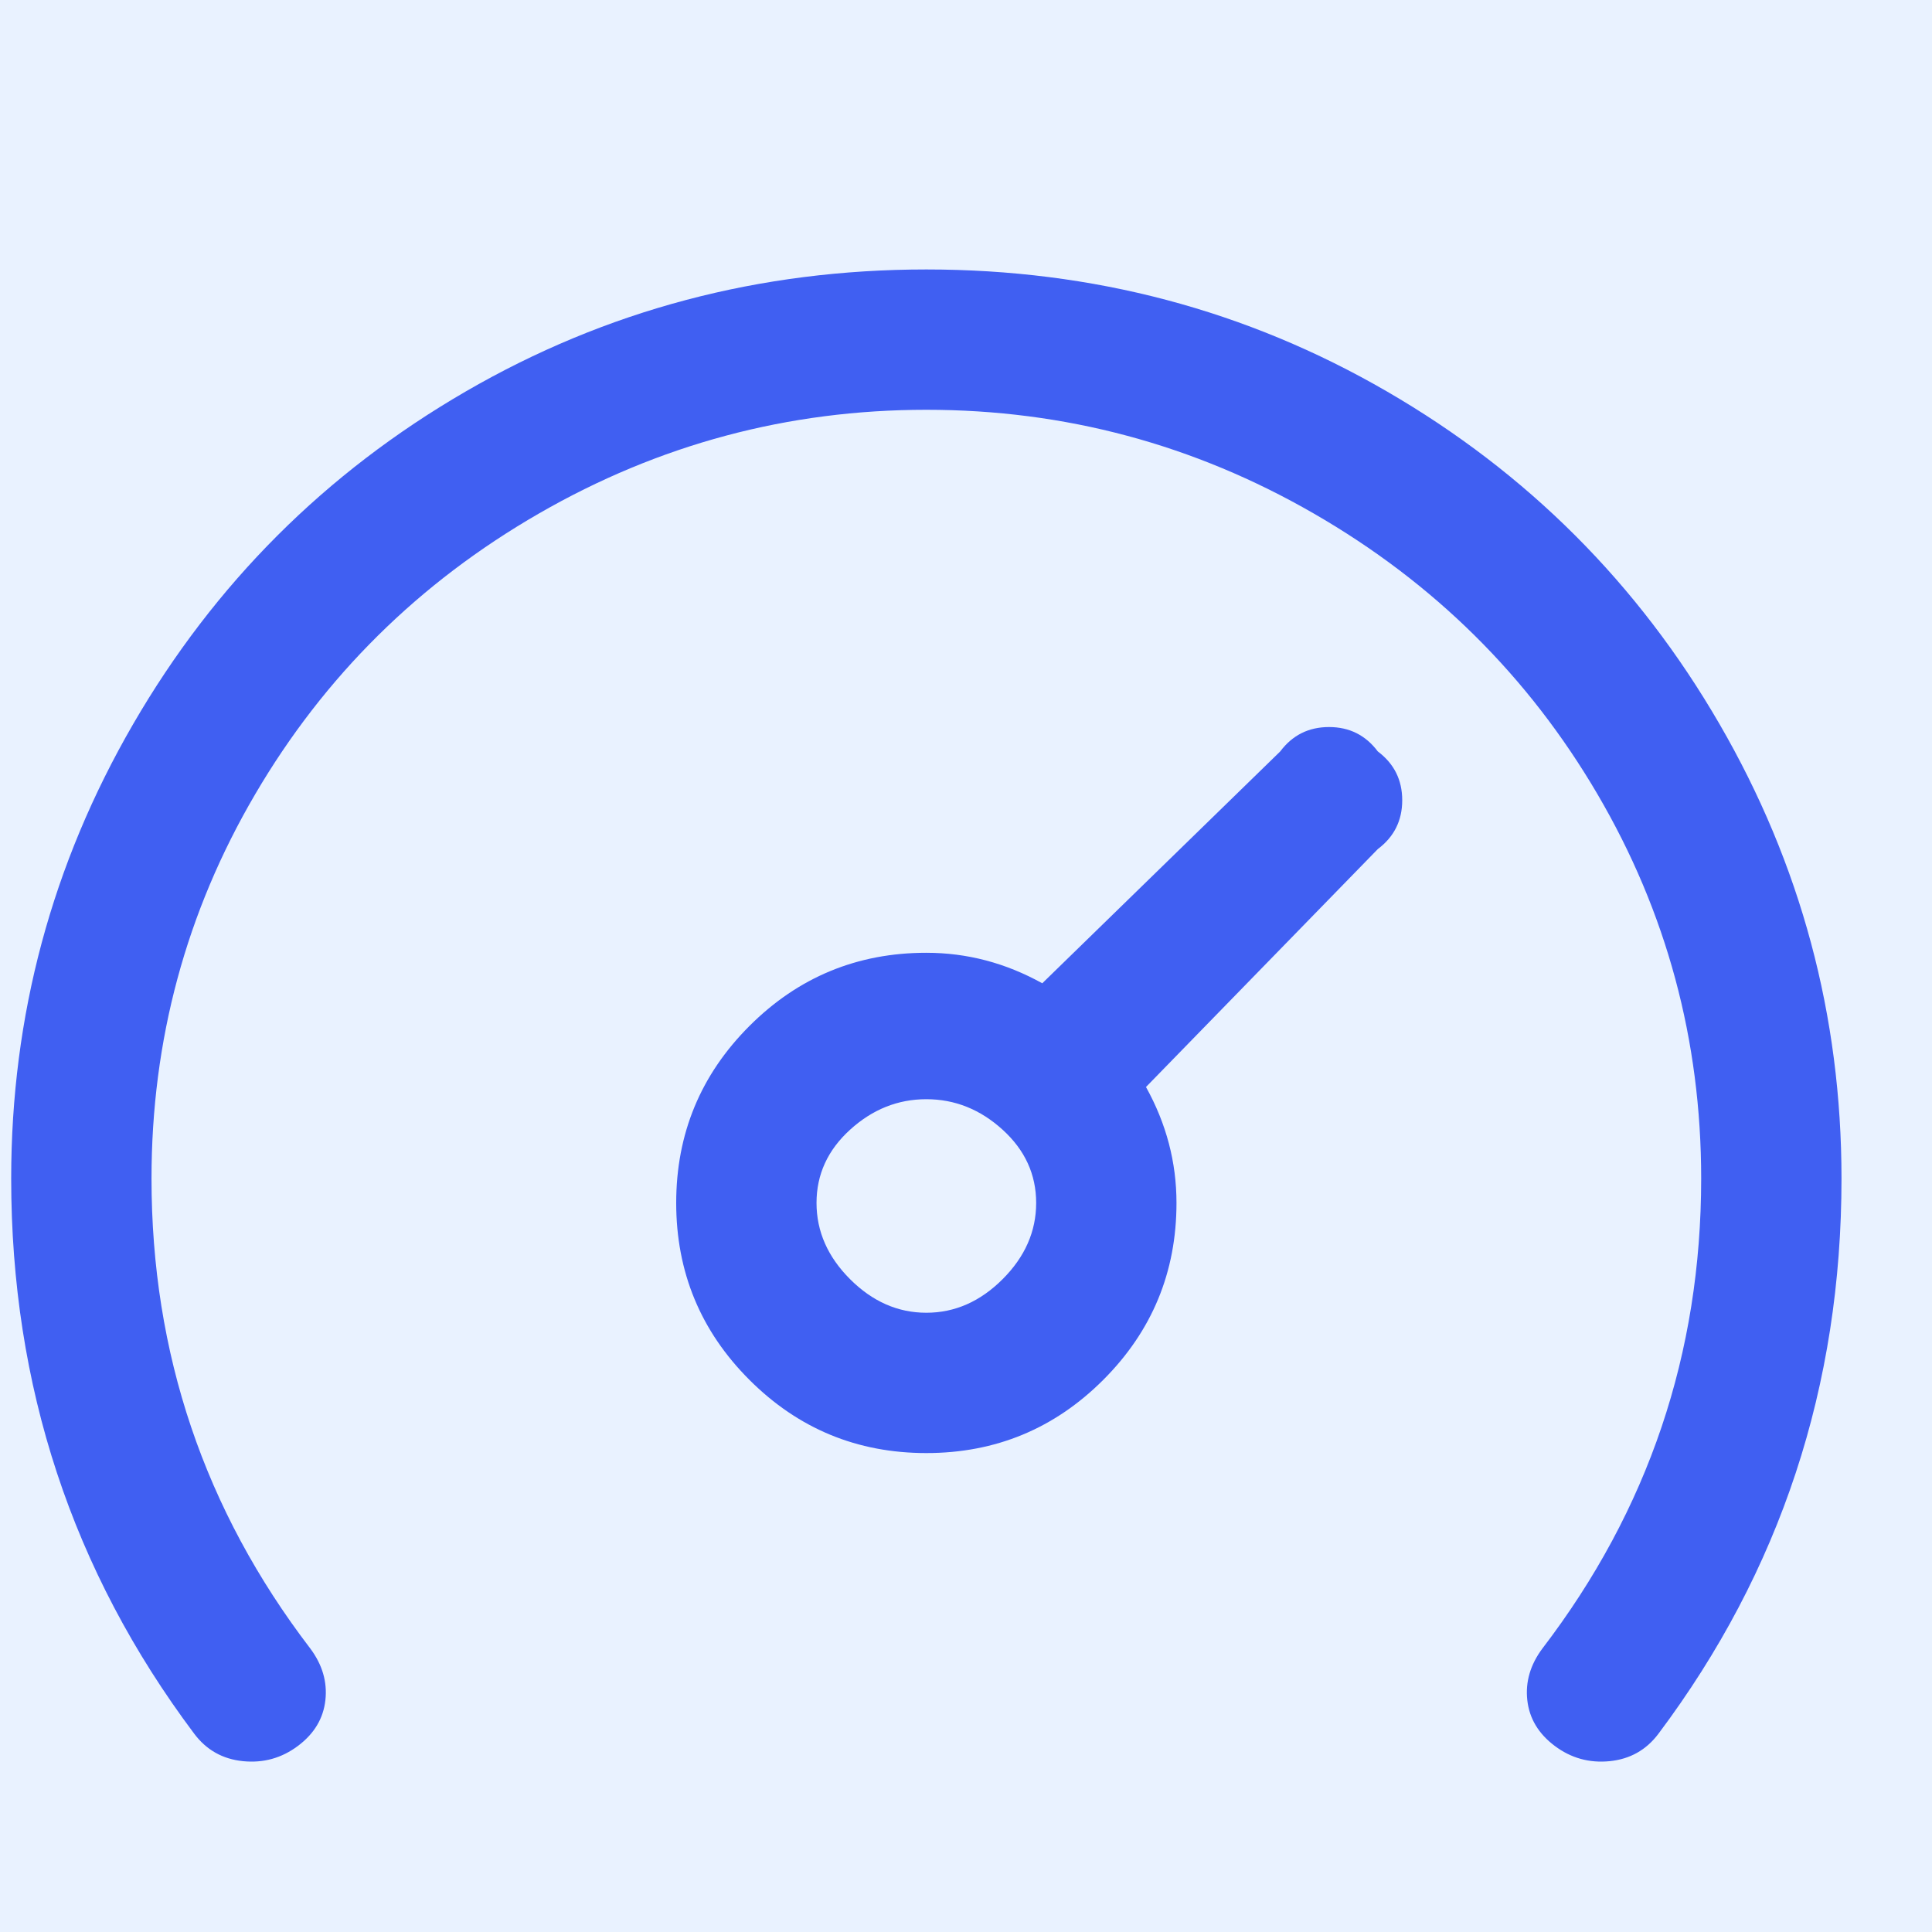 <svg width="19" height="19" viewBox="0 0 19 19" fill="none" xmlns="http://www.w3.org/2000/svg">
<rect width="19" height="19" fill="#F5F5F5"/>
<g id="details v1">
<rect width="1920" height="7036.19" transform="translate(-394 -346)" fill="white"/>
<rect width="1920" height="7036.19" transform="translate(-394 -346)" fill="white"/>
<g id="Section &#226;&#134;&#146; Main">
<g id="Background">
<rect x="-19.89" y="-8.75" width="127.13" height="39.75" rx="19.875" fill="#E9F2FF"/>
<g id="Icon" clip-path="url(#clip0_8_42)">
<path id="Vector" d="M18.11 11.59C18.11 13.63 17.51 15.45 16.31 17.05C16.19 17.21 16.03 17.3 15.83 17.32C15.63 17.34 15.45 17.29 15.29 17.17C15.13 17.05 15.04 16.9 15.02 16.72C15 16.54 15.05 16.37 15.17 16.21C16.21 14.85 16.73 13.31 16.73 11.59C16.73 10.23 16.39 8.97 15.71 7.81C15.03 6.65 14.1 5.73 12.92 5.05C11.74 4.37 10.47 4.03 9.11 4.03C7.75 4.03 6.48 4.37 5.3 5.05C4.12 5.73 3.19 6.65 2.51 7.81C1.83 8.97 1.49 10.23 1.49 11.59C1.49 13.31 2.01 14.85 3.05 16.21C3.17 16.37 3.22 16.54 3.2 16.72C3.18 16.9 3.09 17.05 2.93 17.17C2.77 17.29 2.59 17.34 2.39 17.32C2.19 17.3 2.03 17.21 1.91 17.05C0.71 15.45 0.11 13.63 0.11 11.59C0.11 9.99 0.51 8.5 1.31 7.12C2.11 5.74 3.2 4.65 4.58 3.85C5.96 3.05 7.47 2.65 9.11 2.65C10.75 2.65 12.26 3.05 13.64 3.85C15.02 4.65 16.11 5.74 16.91 7.12C17.71 8.5 18.11 9.99 18.11 11.59ZM13.55 7.39C13.71 7.51 13.79 7.67 13.79 7.87C13.79 8.07 13.71 8.23 13.55 8.35L11.27 10.69C11.47 11.05 11.57 11.43 11.57 11.83C11.57 12.51 11.33 13.09 10.85 13.57C10.37 14.05 9.79 14.29 9.11 14.29C8.43 14.29 7.85 14.05 7.37 13.57C6.89 13.09 6.65 12.51 6.65 11.83C6.65 11.15 6.89 10.57 7.37 10.09C7.85 9.61 8.43 9.37 9.11 9.37C9.51 9.37 9.89 9.47 10.25 9.67L12.59 7.39C12.71 7.23 12.87 7.15 13.07 7.15C13.27 7.15 13.43 7.23 13.55 7.39ZM10.19 11.83C10.19 11.55 10.08 11.31 9.86 11.11C9.64 10.91 9.39 10.81 9.11 10.81C8.83 10.81 8.58 10.91 8.36 11.11C8.14 11.31 8.03 11.55 8.03 11.83C8.03 12.11 8.14 12.36 8.36 12.58C8.58 12.8 8.83 12.91 9.11 12.91C9.39 12.91 9.64 12.8 9.86 12.58C10.08 12.36 10.19 12.11 10.19 11.83Z" fill="#405FF2"/>
</g>
</g>
</g>
</g>
<defs>
<clipPath id="clip0_8_42">
<rect width="18" height="18" fill="white" transform="matrix(1 0 0 -1 0.11 18.97)"/>
</clipPath>
</defs>
</svg>
